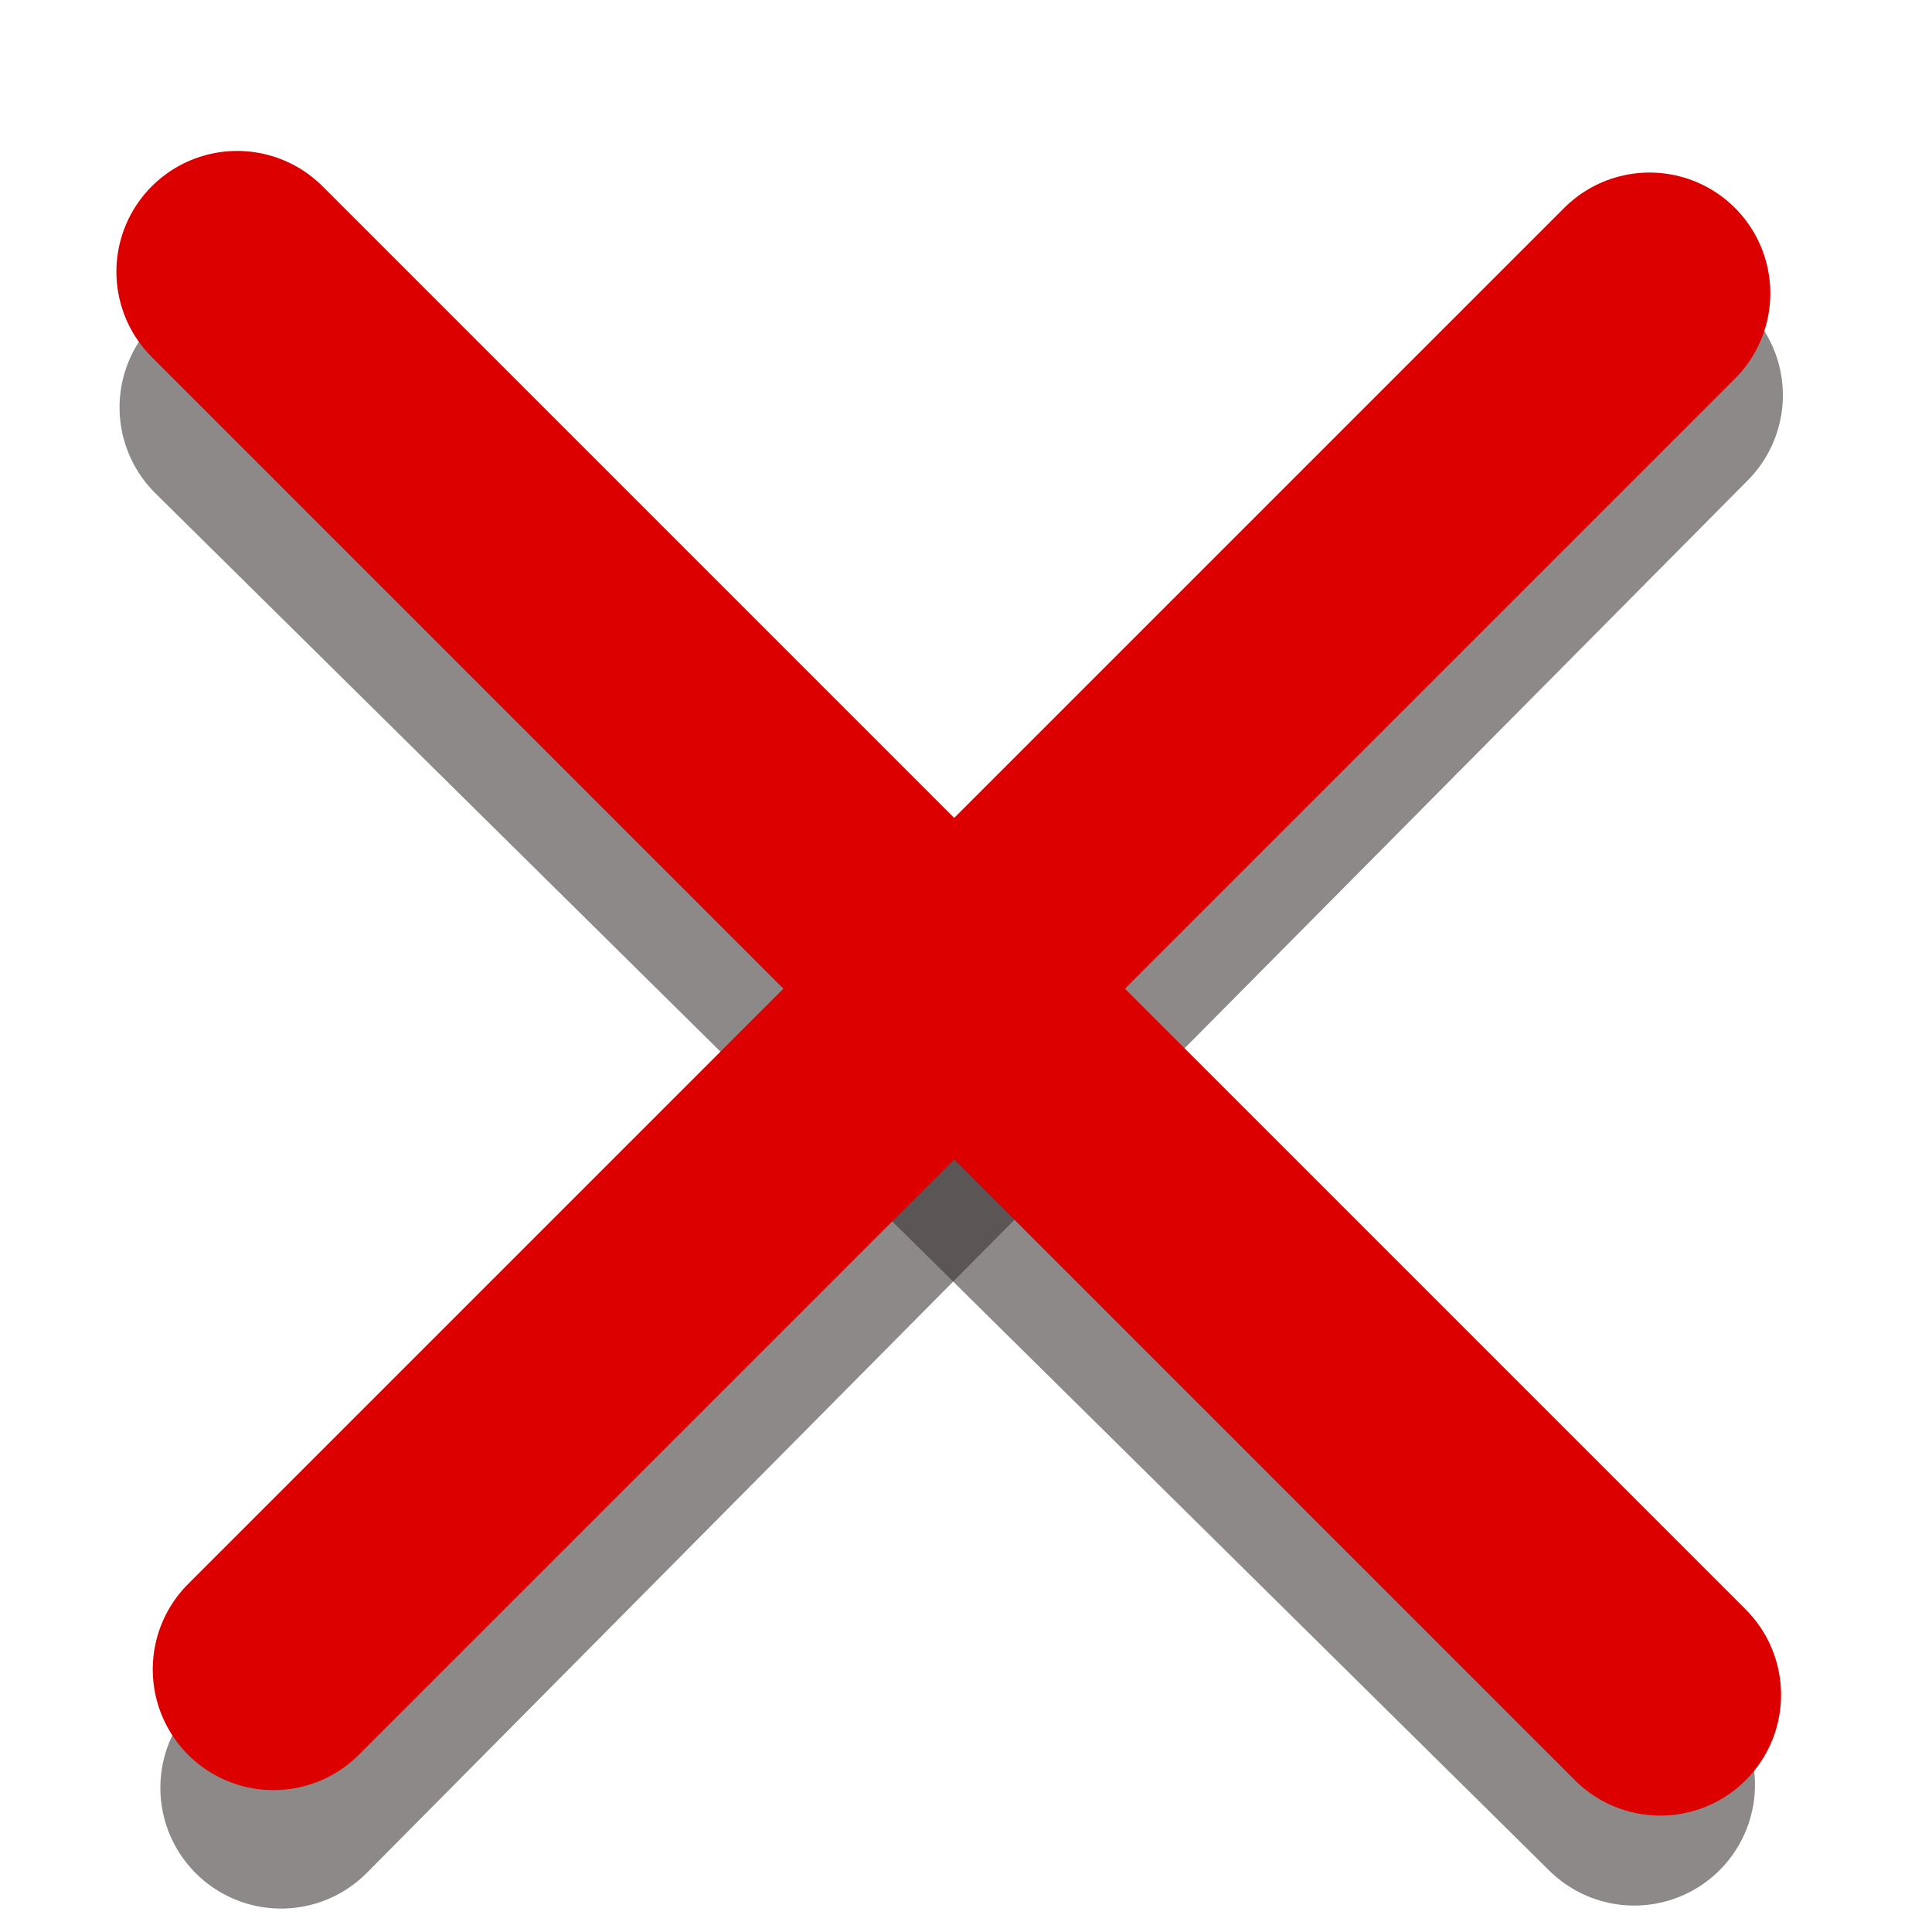 <svg xmlns="http://www.w3.org/2000/svg" xmlns:svg="http://www.w3.org/2000/svg" id="svg2" width="16" height="16" version="1.1"><g id="layer1" transform="translate(0,-1036.362)"><path style="fill:#a00;stroke:#362e2e;stroke-width:2;stroke-linecap:round;stroke-linejoin:round;stroke-miterlimit:4;stroke-opacity:.56;stroke-dasharray:none" id="path2816-7-8" d="M 13.765,1039.635 2.328,1051.168"/><path style="fill:#a00;stroke:#362e2e;stroke-width:2;stroke-linecap:round;stroke-linejoin:round;stroke-miterlimit:4;stroke-opacity:.56;stroke-dasharray:none" id="path2816-7" d="m 1.99,1039.736 11.544,11.407"/><path style="fill:#a00;stroke:#dc0000;stroke-width:2;stroke-linecap:round;stroke-linejoin:round;stroke-miterlimit:4;stroke-opacity:1;stroke-dasharray:none" id="path2816" d="M 1.964,1038.612 13.75,1050.398"/><path style="fill:#a00;stroke:#dc0000;stroke-width:2;stroke-linecap:round;stroke-linejoin:round;stroke-miterlimit:4;stroke-opacity:1;stroke-dasharray:none" id="path2816-1" d="M 2.265,1050.187 13.661,1038.791"/></g></svg>